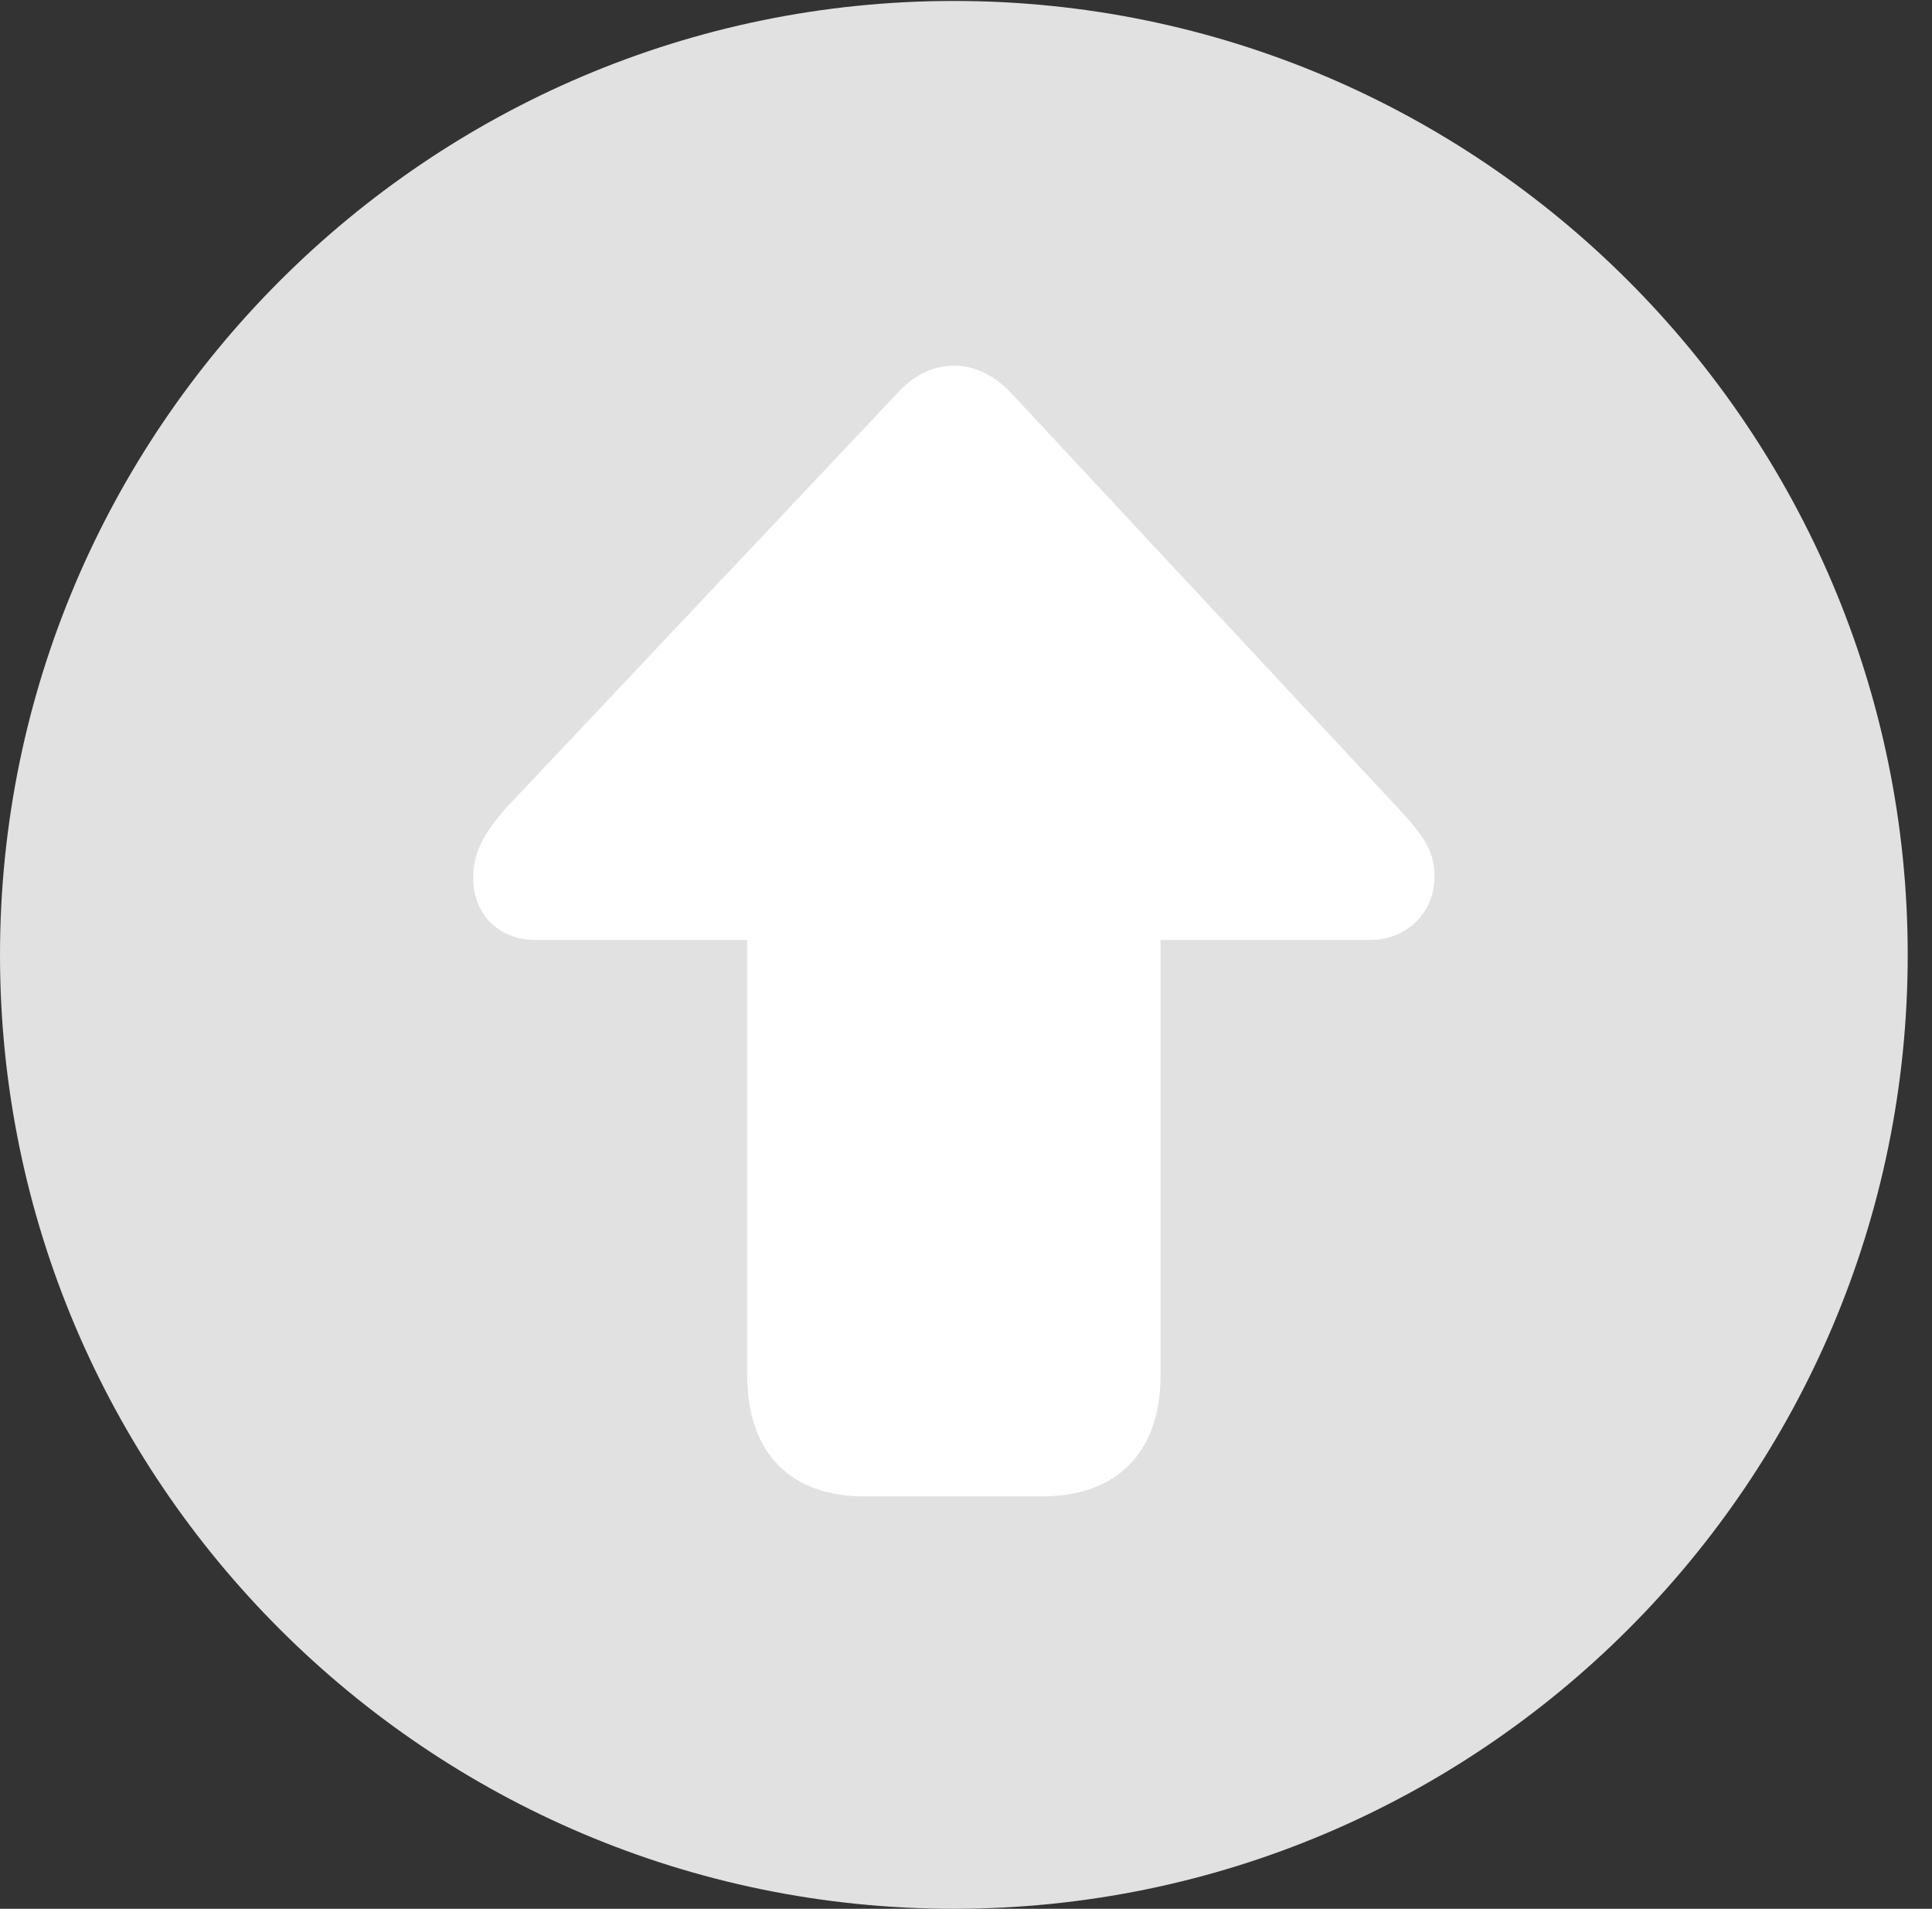 <?xml version="1.0" encoding="UTF-8"?>
<!--Generator: Apple Native CoreSVG 326-->
<!DOCTYPE svg
PUBLIC "-//W3C//DTD SVG 1.1//EN"
       "http://www.w3.org/Graphics/SVG/1.1/DTD/svg11.dtd">
<svg version="1.1" xmlns="http://www.w3.org/2000/svg" xmlns:xlink="http://www.w3.org/1999/xlink" viewBox="0 0 28.246 27.904">
 <rect x="0" y="0" width="28.246" height="27.904" fill="#333333" stroke="none"/>
 <g>
  <rect height="27.904" opacity="0" width="28.246" x="0" y="0"/>
  <path d="M13.945 27.904C21.643 27.904 27.891 21.656 27.891 13.959C27.891 6.275 21.643 0.014 13.945 0.014C6.262 0.014 0 6.275 0 13.959C0 21.656 6.262 27.904 13.945 27.904Z" fill="white" fill-opacity="0.85"/>
  <path d="M13.945 5.346C14.205 5.346 14.492 5.441 14.779 5.742L20.426 11.799C20.809 12.209 20.973 12.441 20.973 12.81C20.973 13.357 20.549 13.74 20.043 13.74L16.967 13.74L16.967 20.111C16.967 21.232 16.324 21.875 15.244 21.875L12.633 21.875C11.553 21.875 10.924 21.232 10.924 20.111L10.924 13.74L7.82 13.74C7.287 13.74 6.918 13.357 6.918 12.838C6.918 12.455 7.082 12.168 7.41 11.799L13.125 5.742C13.398 5.441 13.699 5.346 13.945 5.346Z" fill="white"/>
 </g>
</svg>
